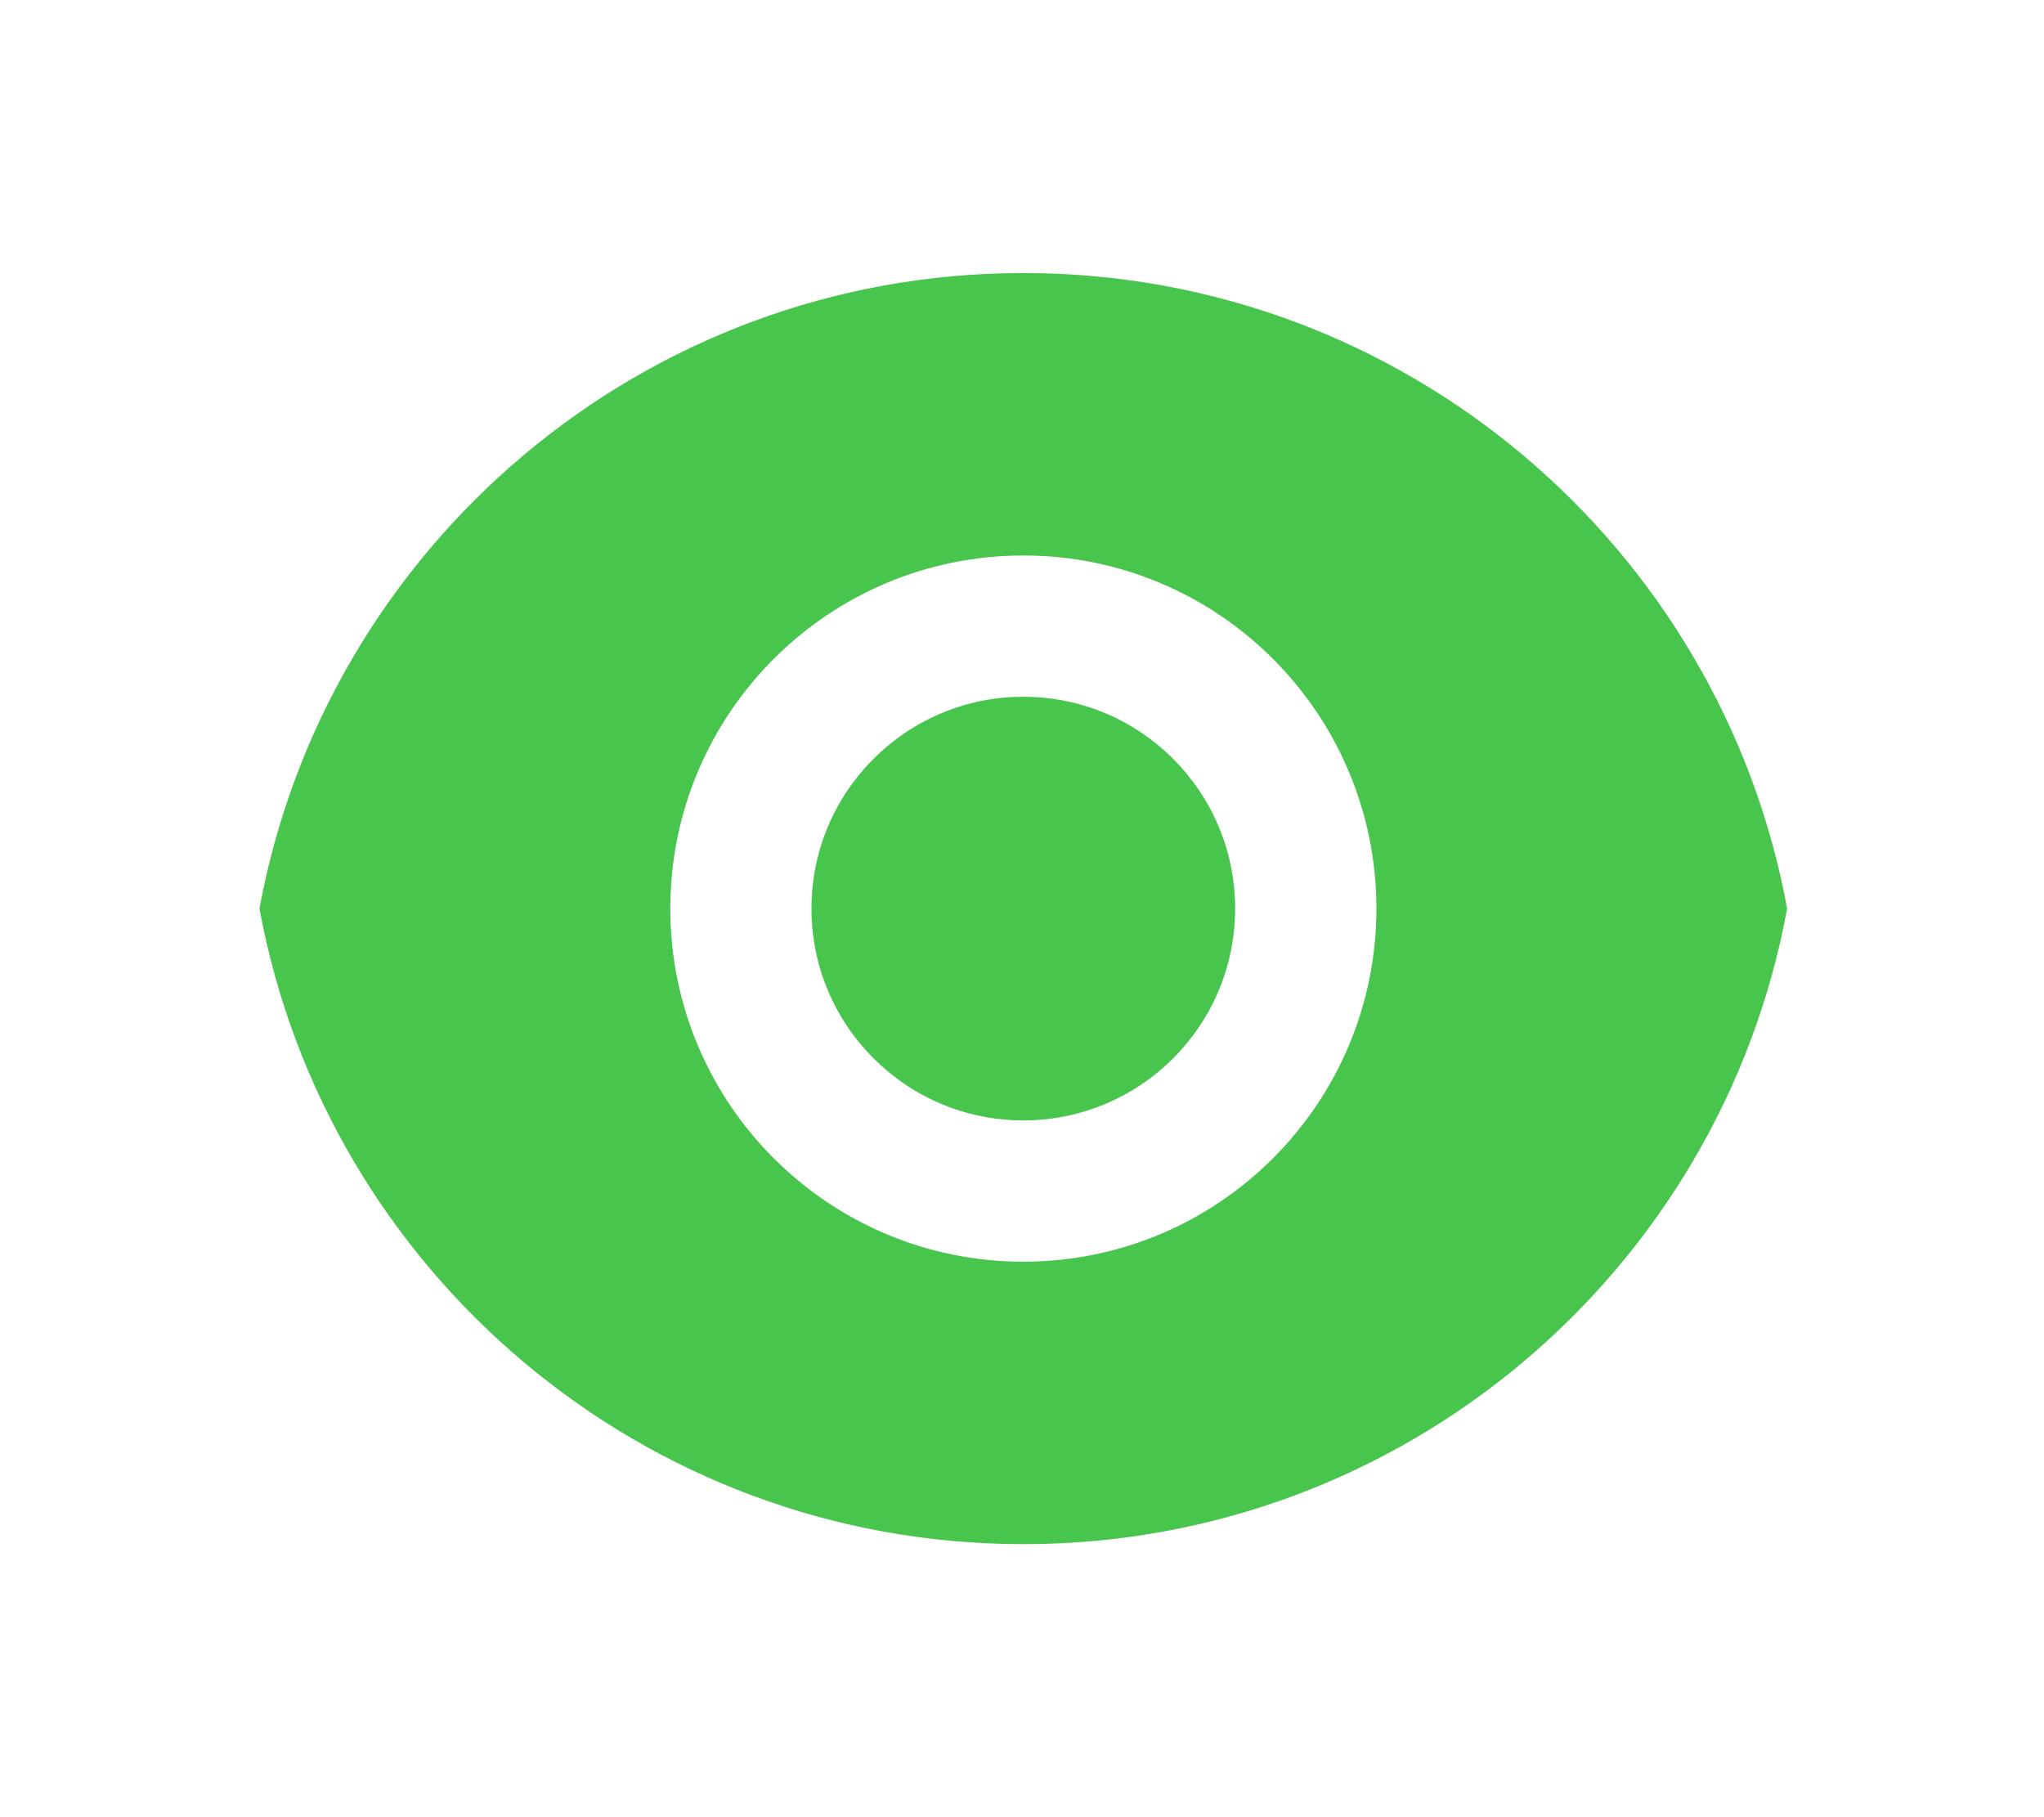 <svg width="18" height="16" viewBox="0 0 18 16" fill="none" xmlns="http://www.w3.org/2000/svg">
<g id="Icon">
<path id="Vector" d="M2.285 8C2.87 4.817 5.659 2.404 9.012 2.404C12.364 2.404 15.154 4.817 15.738 8C15.154 11.184 12.364 13.596 9.012 13.596C5.659 13.596 2.87 11.184 2.285 8ZM9.012 11.109C10.729 11.109 12.121 9.717 12.121 8C12.121 6.283 10.729 4.891 9.012 4.891C7.295 4.891 5.903 6.283 5.903 8C5.903 9.717 7.295 11.109 9.012 11.109ZM9.012 9.865C7.982 9.865 7.146 9.03 7.146 8C7.146 6.97 7.982 6.135 9.012 6.135C10.042 6.135 10.877 6.97 10.877 8C10.877 9.03 10.042 9.865 9.012 9.865Z" fill="#48C54D"/>
</g>
</svg>
